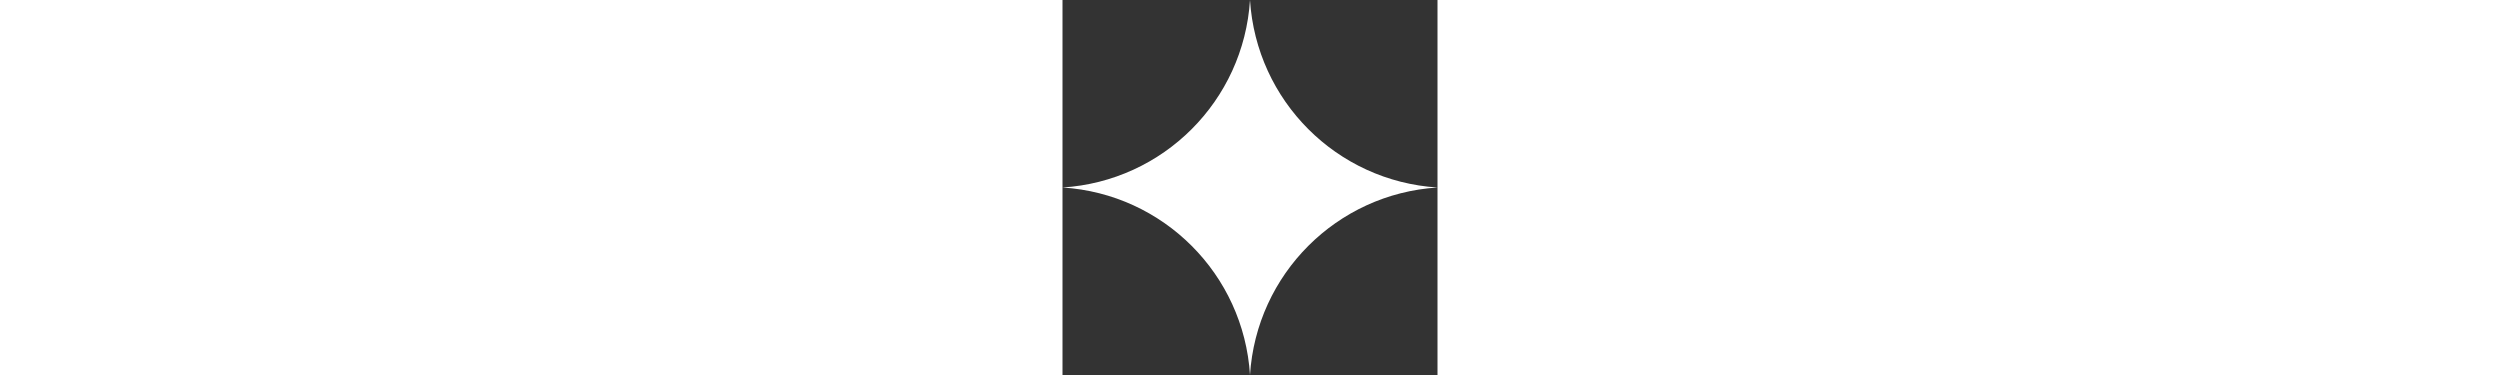 <svg xmlns="http://www.w3.org/2000/svg" width='100' fill='white' viewBox="0 0 15 15" data-animate-icon="star">
            <rect x="0" y="0" width="15" height="15" fill="#333333" stroke="none"/>
            <path d="M7.5 0C7.755 4.032 10.968 7.245 15 7.5C10.968 7.755 7.755 10.968 7.5 15C7.245 10.968 4.032 7.755 0 7.5C4.032 7.245 7.245 4.032 7.5 0Z"></path>
        </svg>